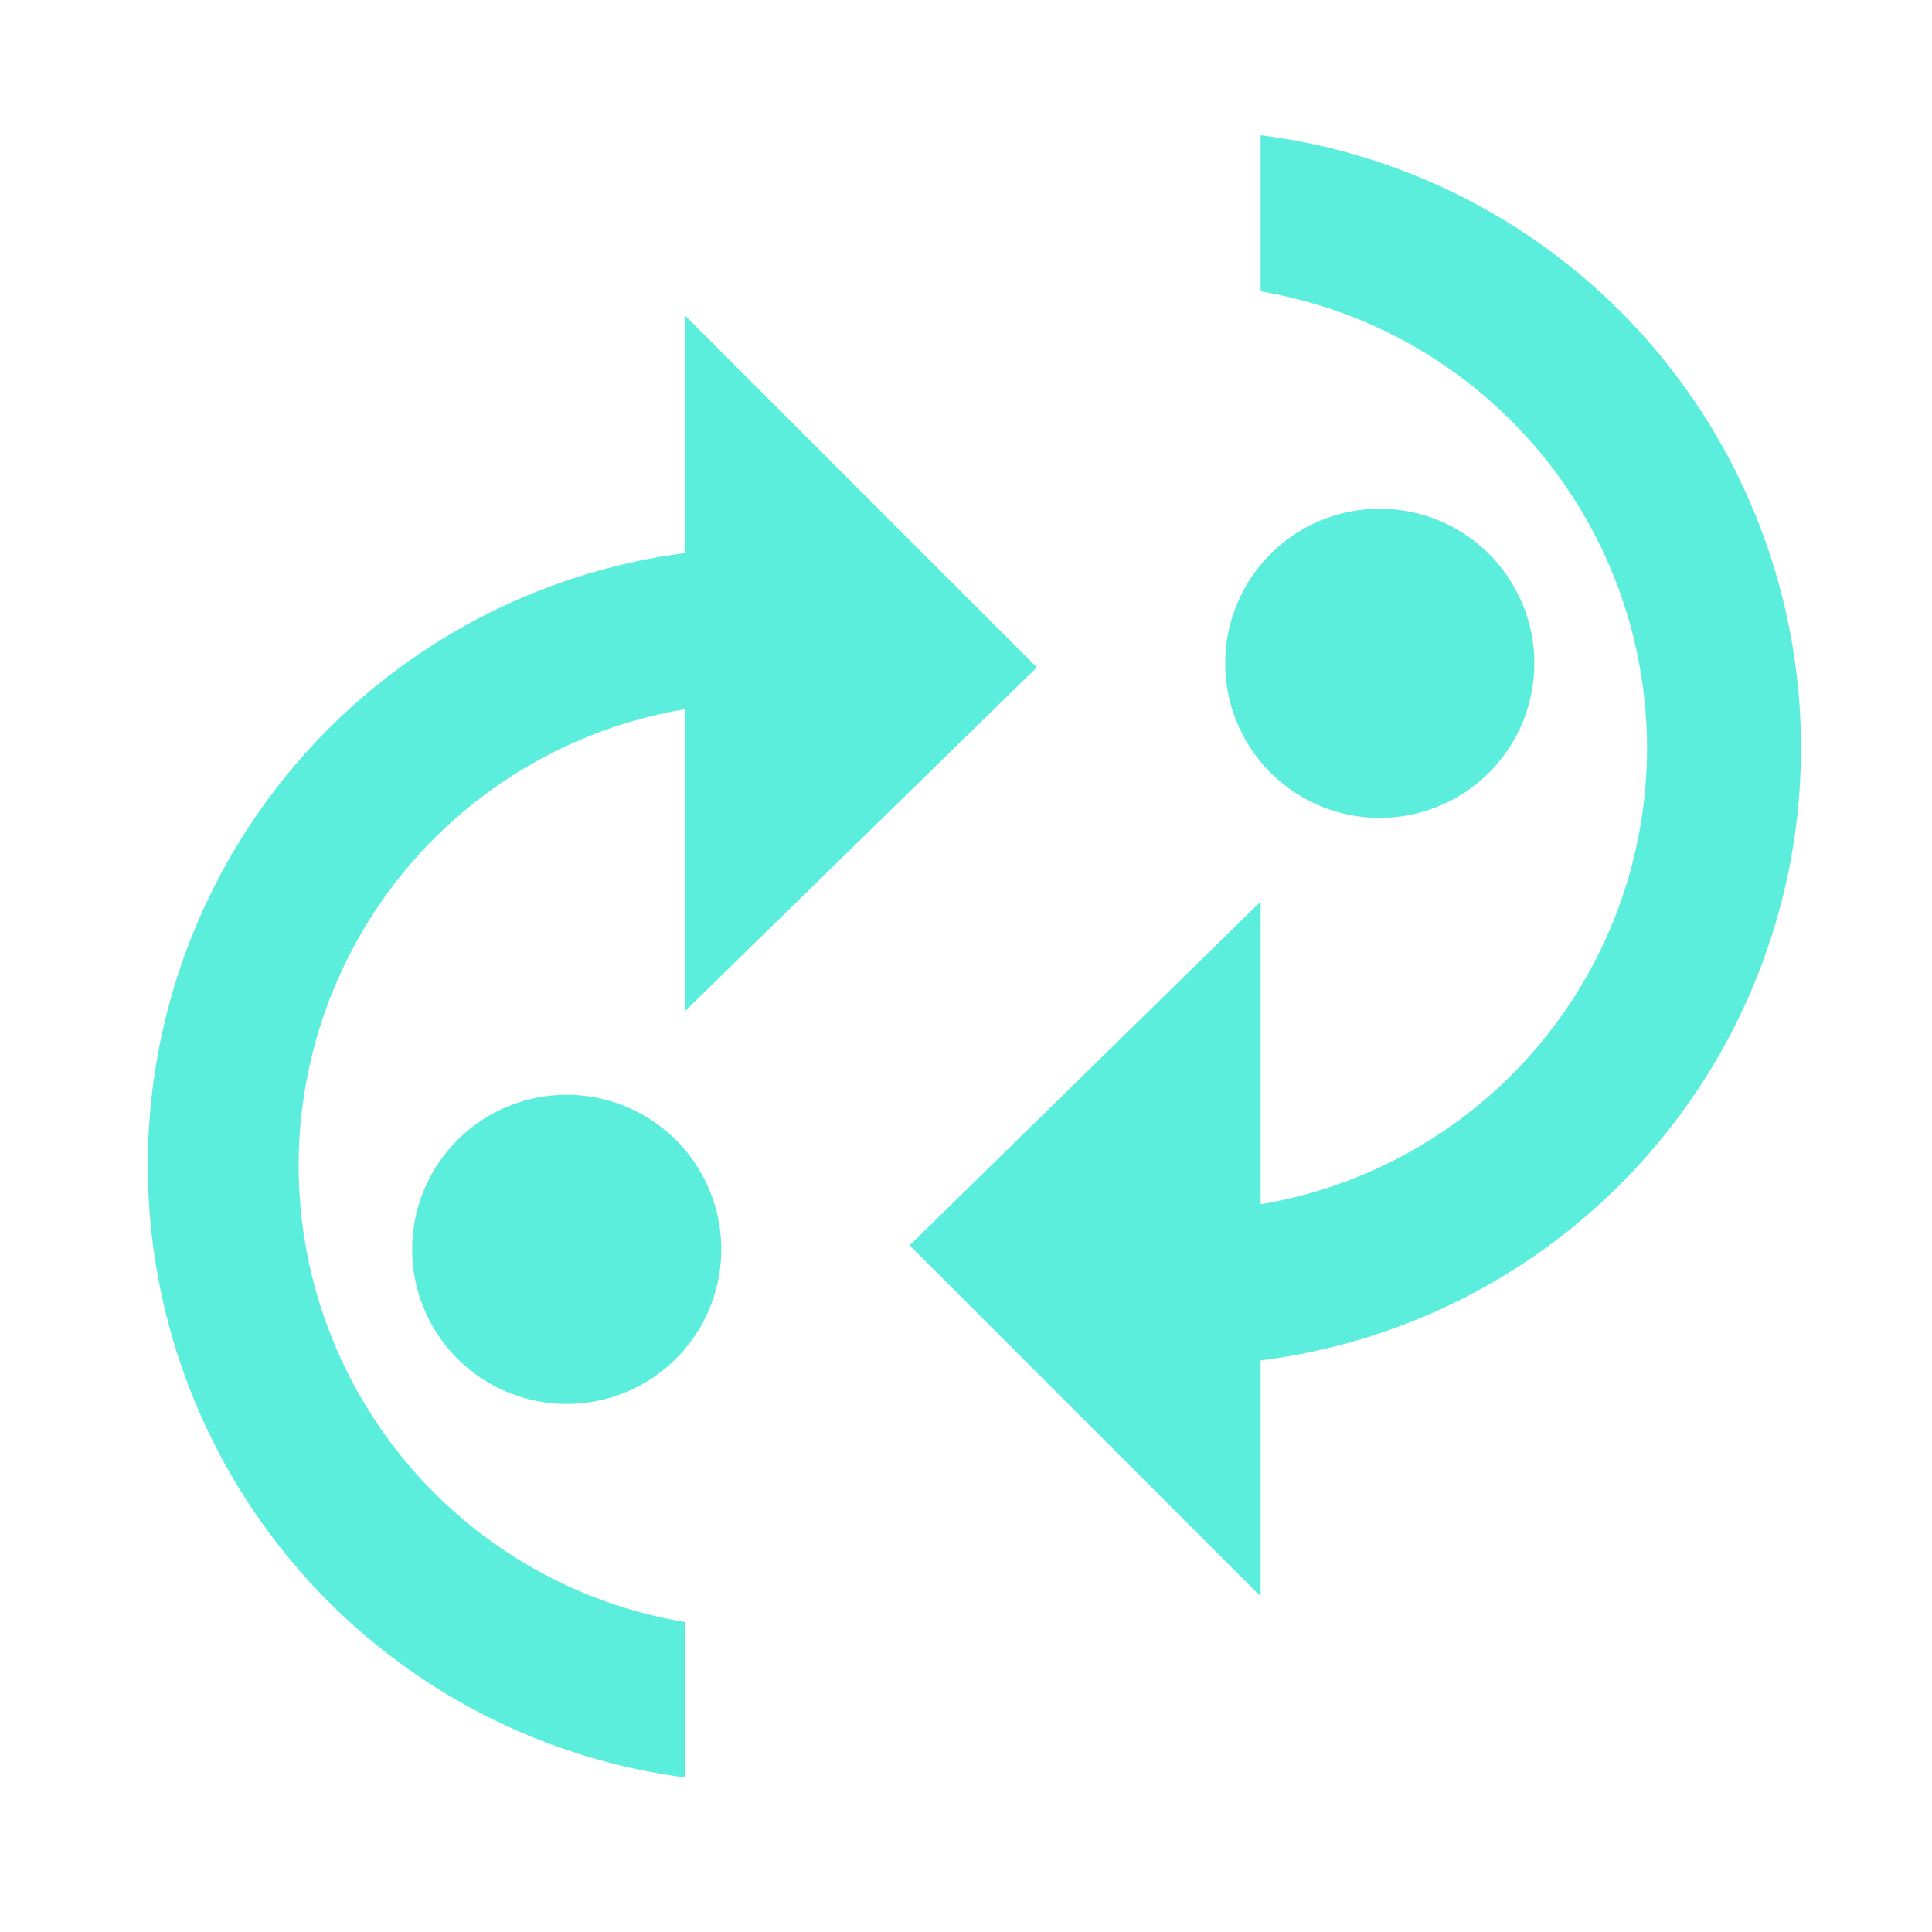 <svg xmlns="http://www.w3.org/2000/svg" width="24" height="24"><path fill="#5beedc" d="M15.66 1.68v1.94a5.76 5.76 0 0 1 4.8 5.67 5.75 5.75 0 0 1-4.8 5.67V11.2l-4.36 4.27 4.36 4.36V16.9a7.67 7.67 0 0 0 0-15.22zM8.51 3.92v2.95a7.67 7.67 0 0 0 0 15.21v-1.93a5.75 5.75 0 0 1-4.8-5.67 5.75 5.75 0 0 1 4.8-5.67v3.75l4.37-4.27zm8.63 2.4a1.92 1.92 0 1 0 0 3.84 1.92 1.92 0 0 0 0-3.84zM7.04 13.6a1.92 1.92 0 1 0 0 3.84 1.92 1.92 0 0 0 0-3.84z"/></svg>
